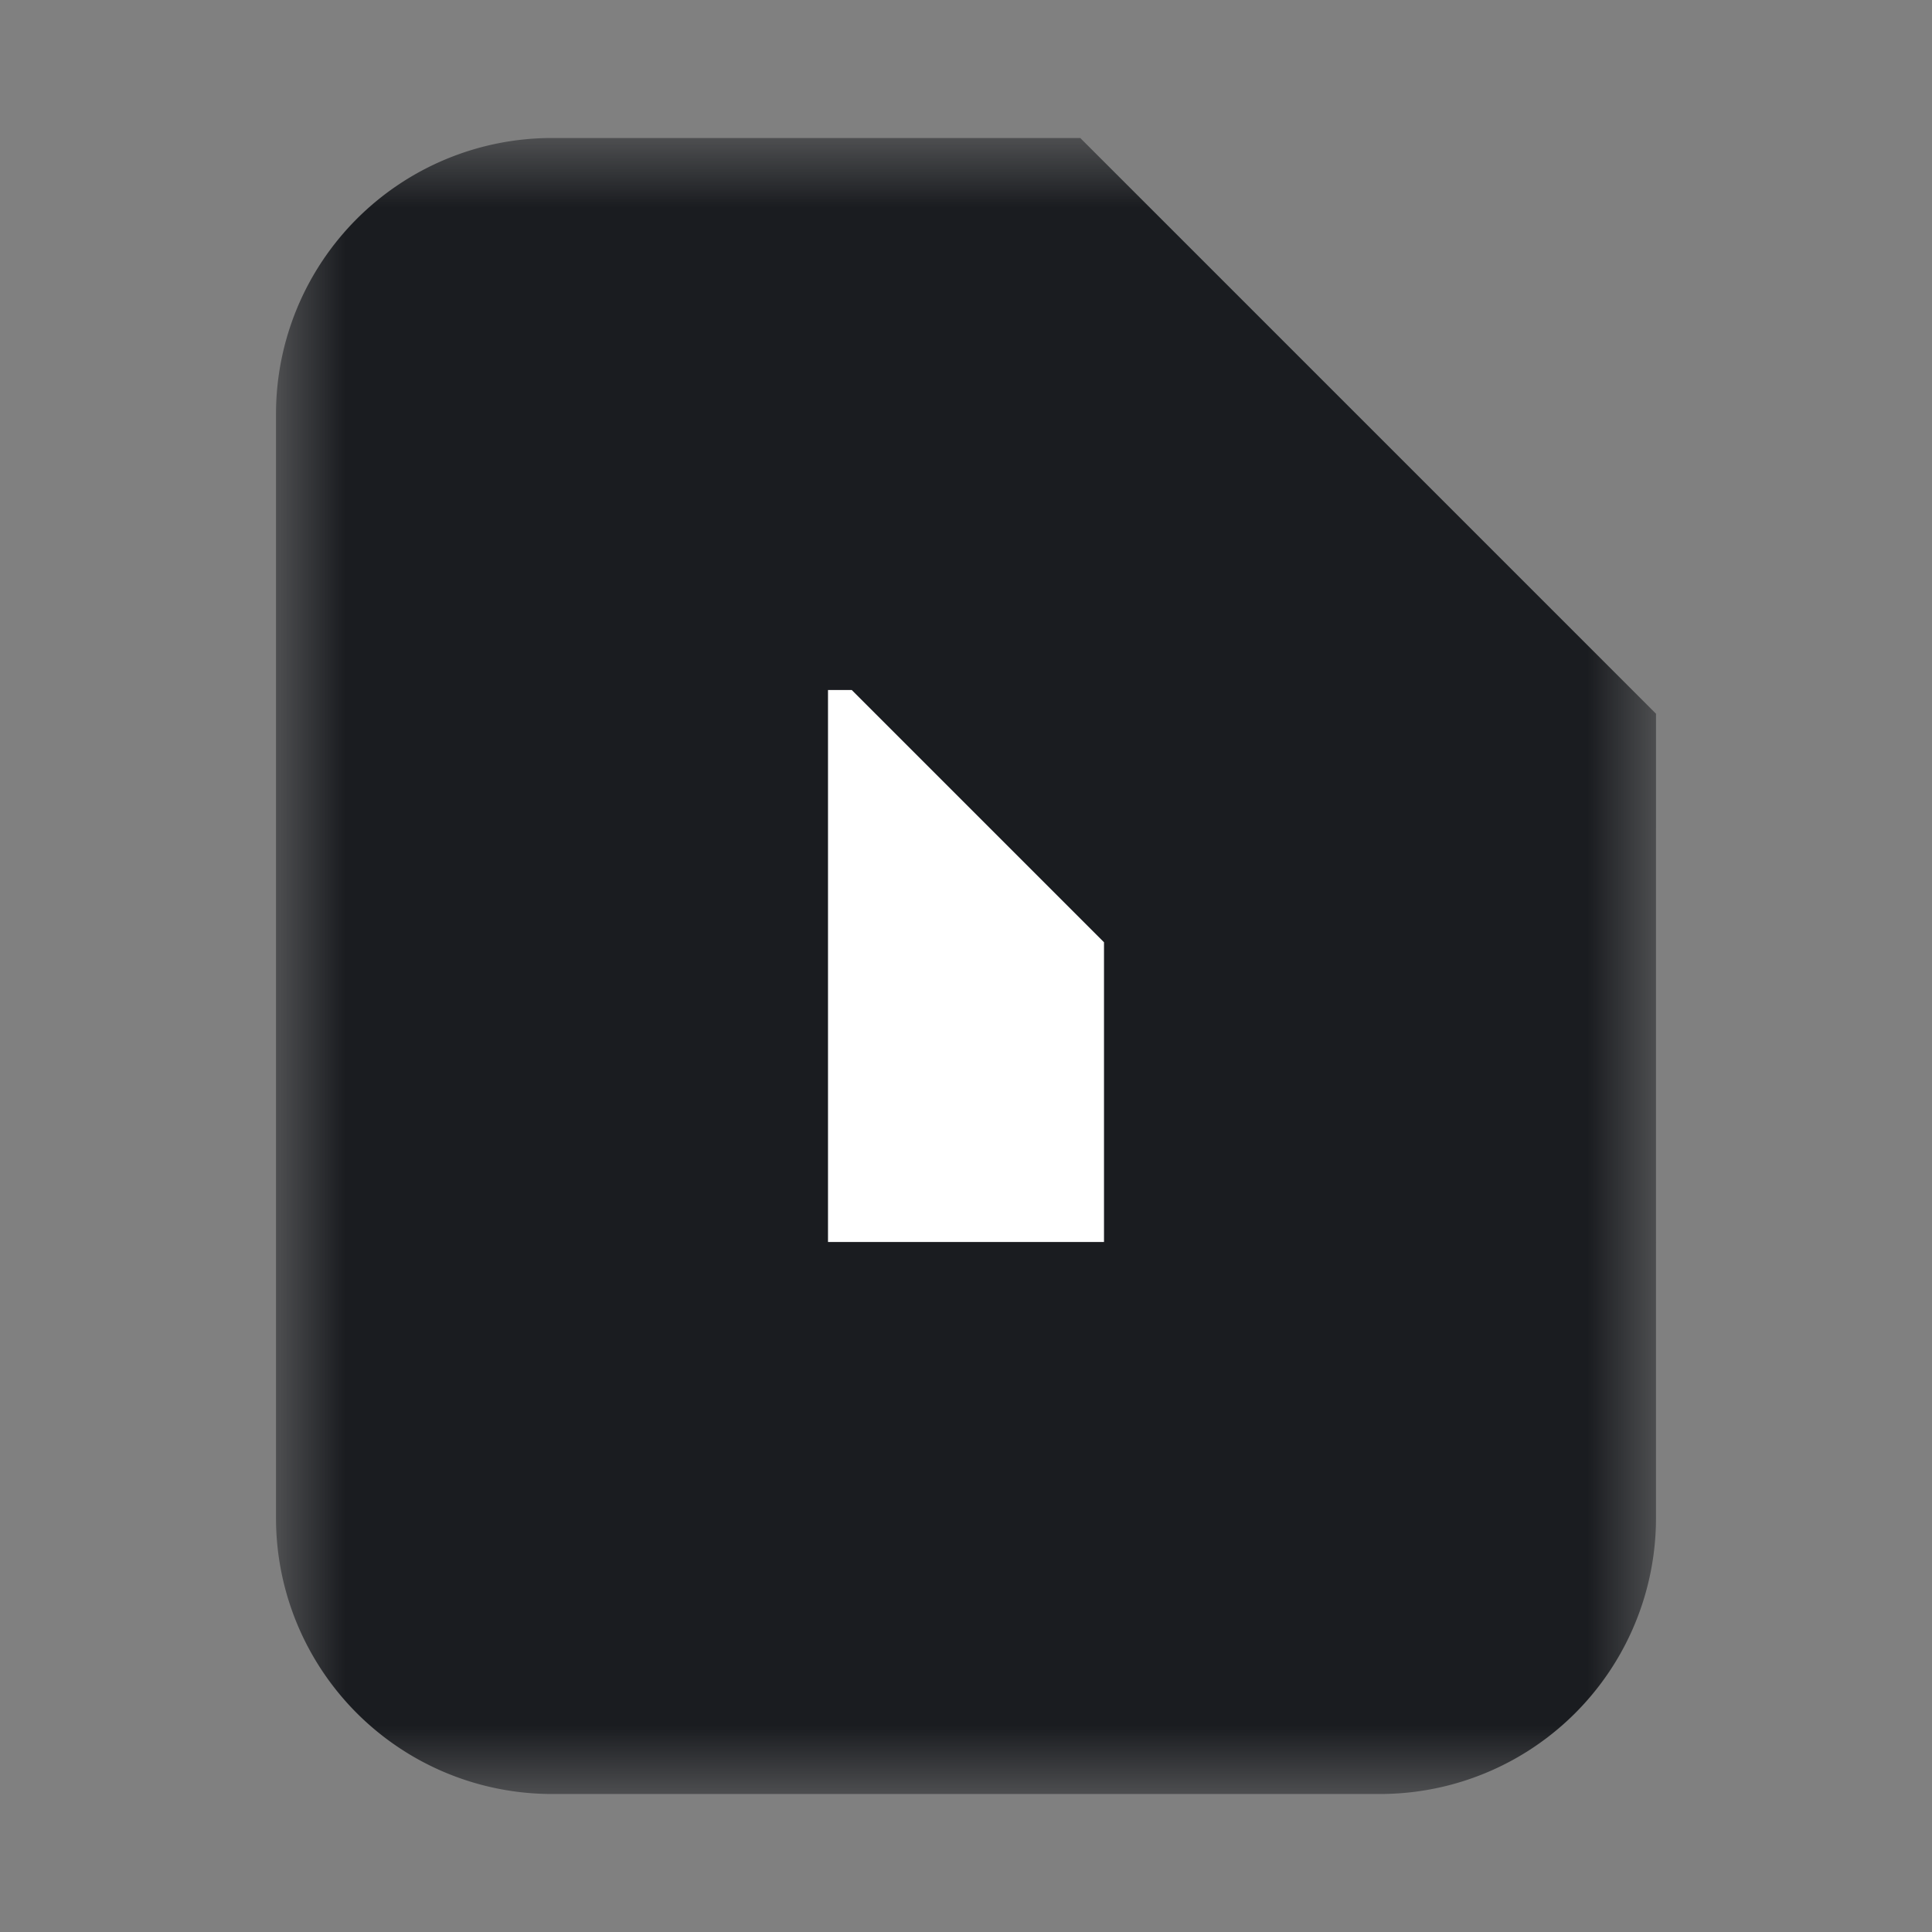 <svg width="14" height="14" xmlns="http://www.w3.org/2000/svg">
  <rect width="100%" height="100%" fill="#808080" stroke="none"/>
  <mask id="a" maskUnits="userSpaceOnUse" x="2" y="1" width="10" height="12" fill="#000">
    <path fill="#fff" d="M2 1h10v12H2z"/>
    <path d="M7 3l3 3v5H4V3h3z"/>
  </mask>
  <path d="M7 3l3 3v5H4V3h3z" fill="#fff"/>
  <path d="M10 6h2v-.828l-.586-.586L10 6zM7 3l1.414-1.414L7.828 1H7v2zM4 3V1a2 2 0 00-2 2h2zm0 8H2a2 2 0 002 2v-2zm6 0v2a2 2 0 002-2h-2zm1.414-6.414l-3-3-2.828 2.828 3 3 2.828-2.828zM7 1H4v4h3V1zM2 3v8h4V3H2zm2 10h6V9H4v4zm8-2V6H8v5h4z" fill="#1A1C20" mask="url(#a)"/>
</svg>
